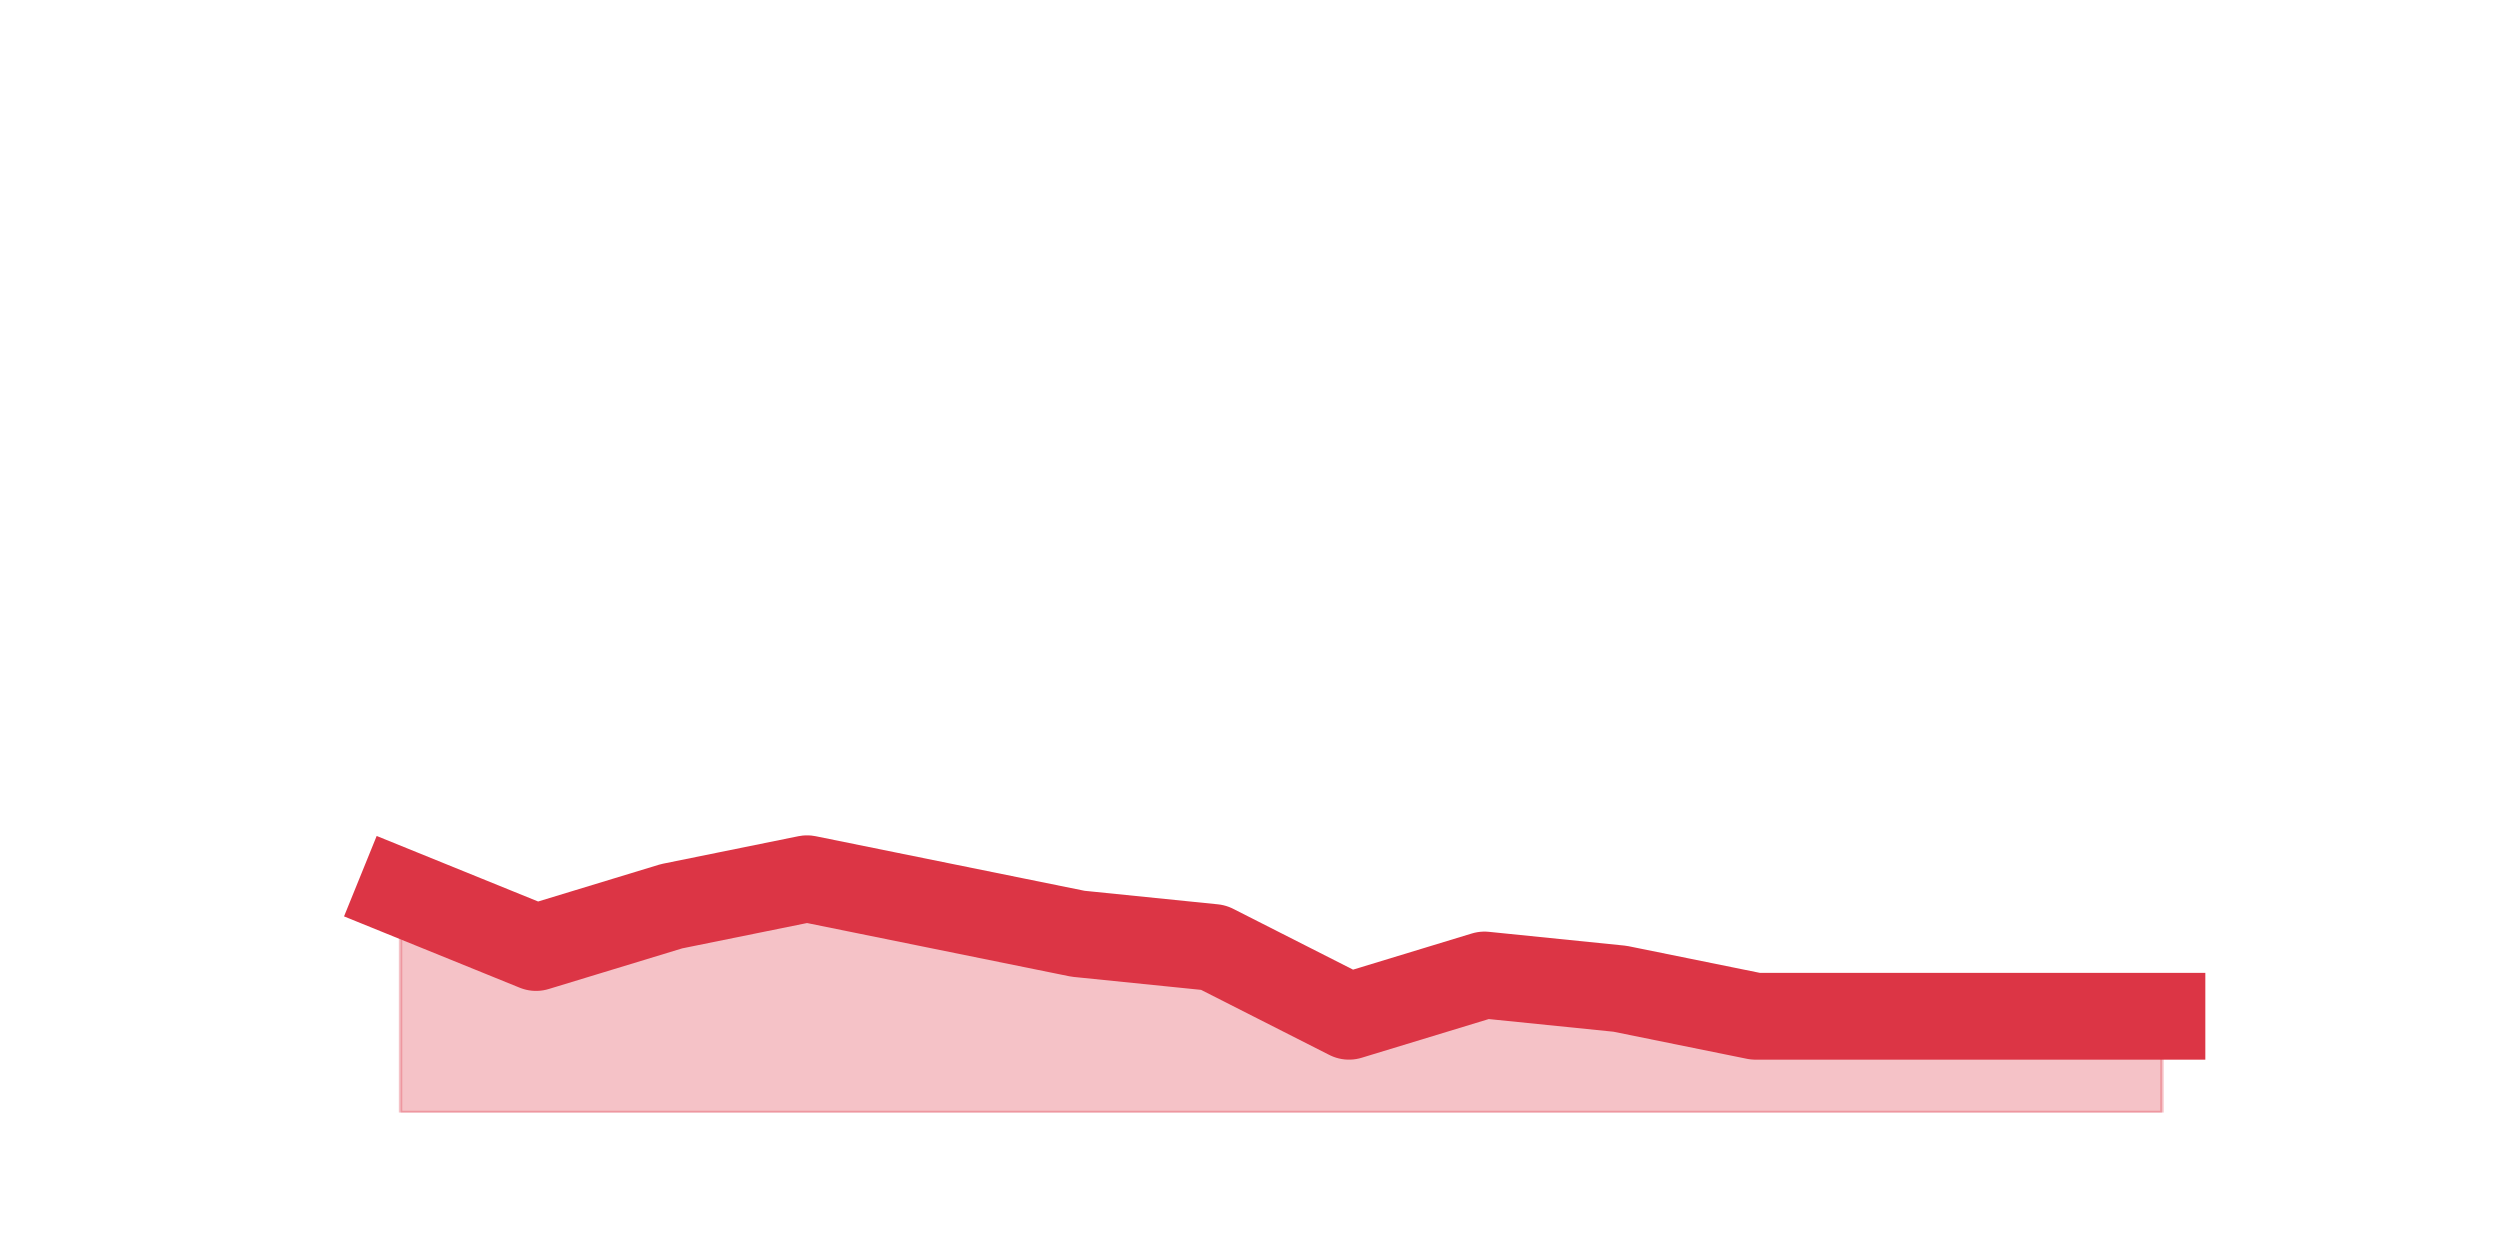<?xml version="1.0" encoding="utf-8" standalone="no"?>
<!DOCTYPE svg PUBLIC "-//W3C//DTD SVG 1.1//EN"
  "http://www.w3.org/Graphics/SVG/1.1/DTD/svg11.dtd">
<svg height="360pt" version="1.1" viewBox="0 0 720 360" width="720pt" xmlns="http://www.w3.org/2000/svg" xmlns:xlink="http://www.w3.org/1999/xlink">
 <defs>
  <style type="text/css">*{stroke-linecap:butt;stroke-linejoin:round;}</style>
 </defs>
 <g id="figure_1">
  <g id="patch_1">
   <path d="M 0 360 
L 720 360 
L 720 0 
L 0 0 
z
" style="fill:none;"/>
  </g>
  <g id="axes_1">
   <g id="matplotlib.axis_1"/>
   <g id="matplotlib.axis_2"/>
   <g id="PolyCollection_1">
    <defs>
     <path d="M 115.364 -102.96 
L 115.364 -39.6 
L 154.385 -39.6 
L 193.406 -39.6 
L 232.427 -39.6 
L 271.448 -39.6 
L 310.469 -39.6 
L 349.49 -39.6 
L 388.51 -39.6 
L 427.531 -39.6 
L 466.552 -39.6 
L 505.573 -39.6 
L 544.594 -39.6 
L 583.615 -39.6 
L 622.636 -39.6 
L 622.636 -67.32 
L 622.636 -67.32 
L 583.615 -67.32 
L 544.594 -67.32 
L 505.573 -67.32 
L 466.552 -75.24 
L 427.531 -79.2 
L 388.51 -67.32 
L 349.49 -87.12 
L 310.469 -91.08 
L 271.448 -99 
L 232.427 -106.92 
L 193.406 -99 
L 154.385 -87.12 
L 115.364 -102.96 
z
" id="m3ce65203c6" style="stroke:#dc3545;stroke-opacity:0.3;"/>
    </defs>
    <g clip-path="url(#pb374ef3cb5)">
     <use style="fill:#dc3545;fill-opacity:0.3;stroke:#dc3545;stroke-opacity:0.3;" x="0" xlink:href="#m3ce65203c6" y="360"/>
    </g>
   </g>
   <g id="line2d_1">
    <path clip-path="url(#pb374ef3cb5)" d="M 115.364 257.04 
L 154.385 272.88 
L 193.406 261 
L 232.427 253.08 
L 271.448 261 
L 310.469 268.92 
L 349.49 272.88 
L 388.51 292.68 
L 427.531 280.8 
L 466.552 284.76 
L 505.573 292.68 
L 544.594 292.68 
L 583.615 292.68 
L 622.636 292.68 
" style="fill:none;stroke:#dc3545;stroke-linecap:square;stroke-width:25;"/>
   </g>
  </g>
 </g>
 <defs>
  <clipPath id="pb374ef3cb5">
   <rect height="277.2" width="558" x="90" y="43.2"/>
  </clipPath>
 </defs>
</svg>
